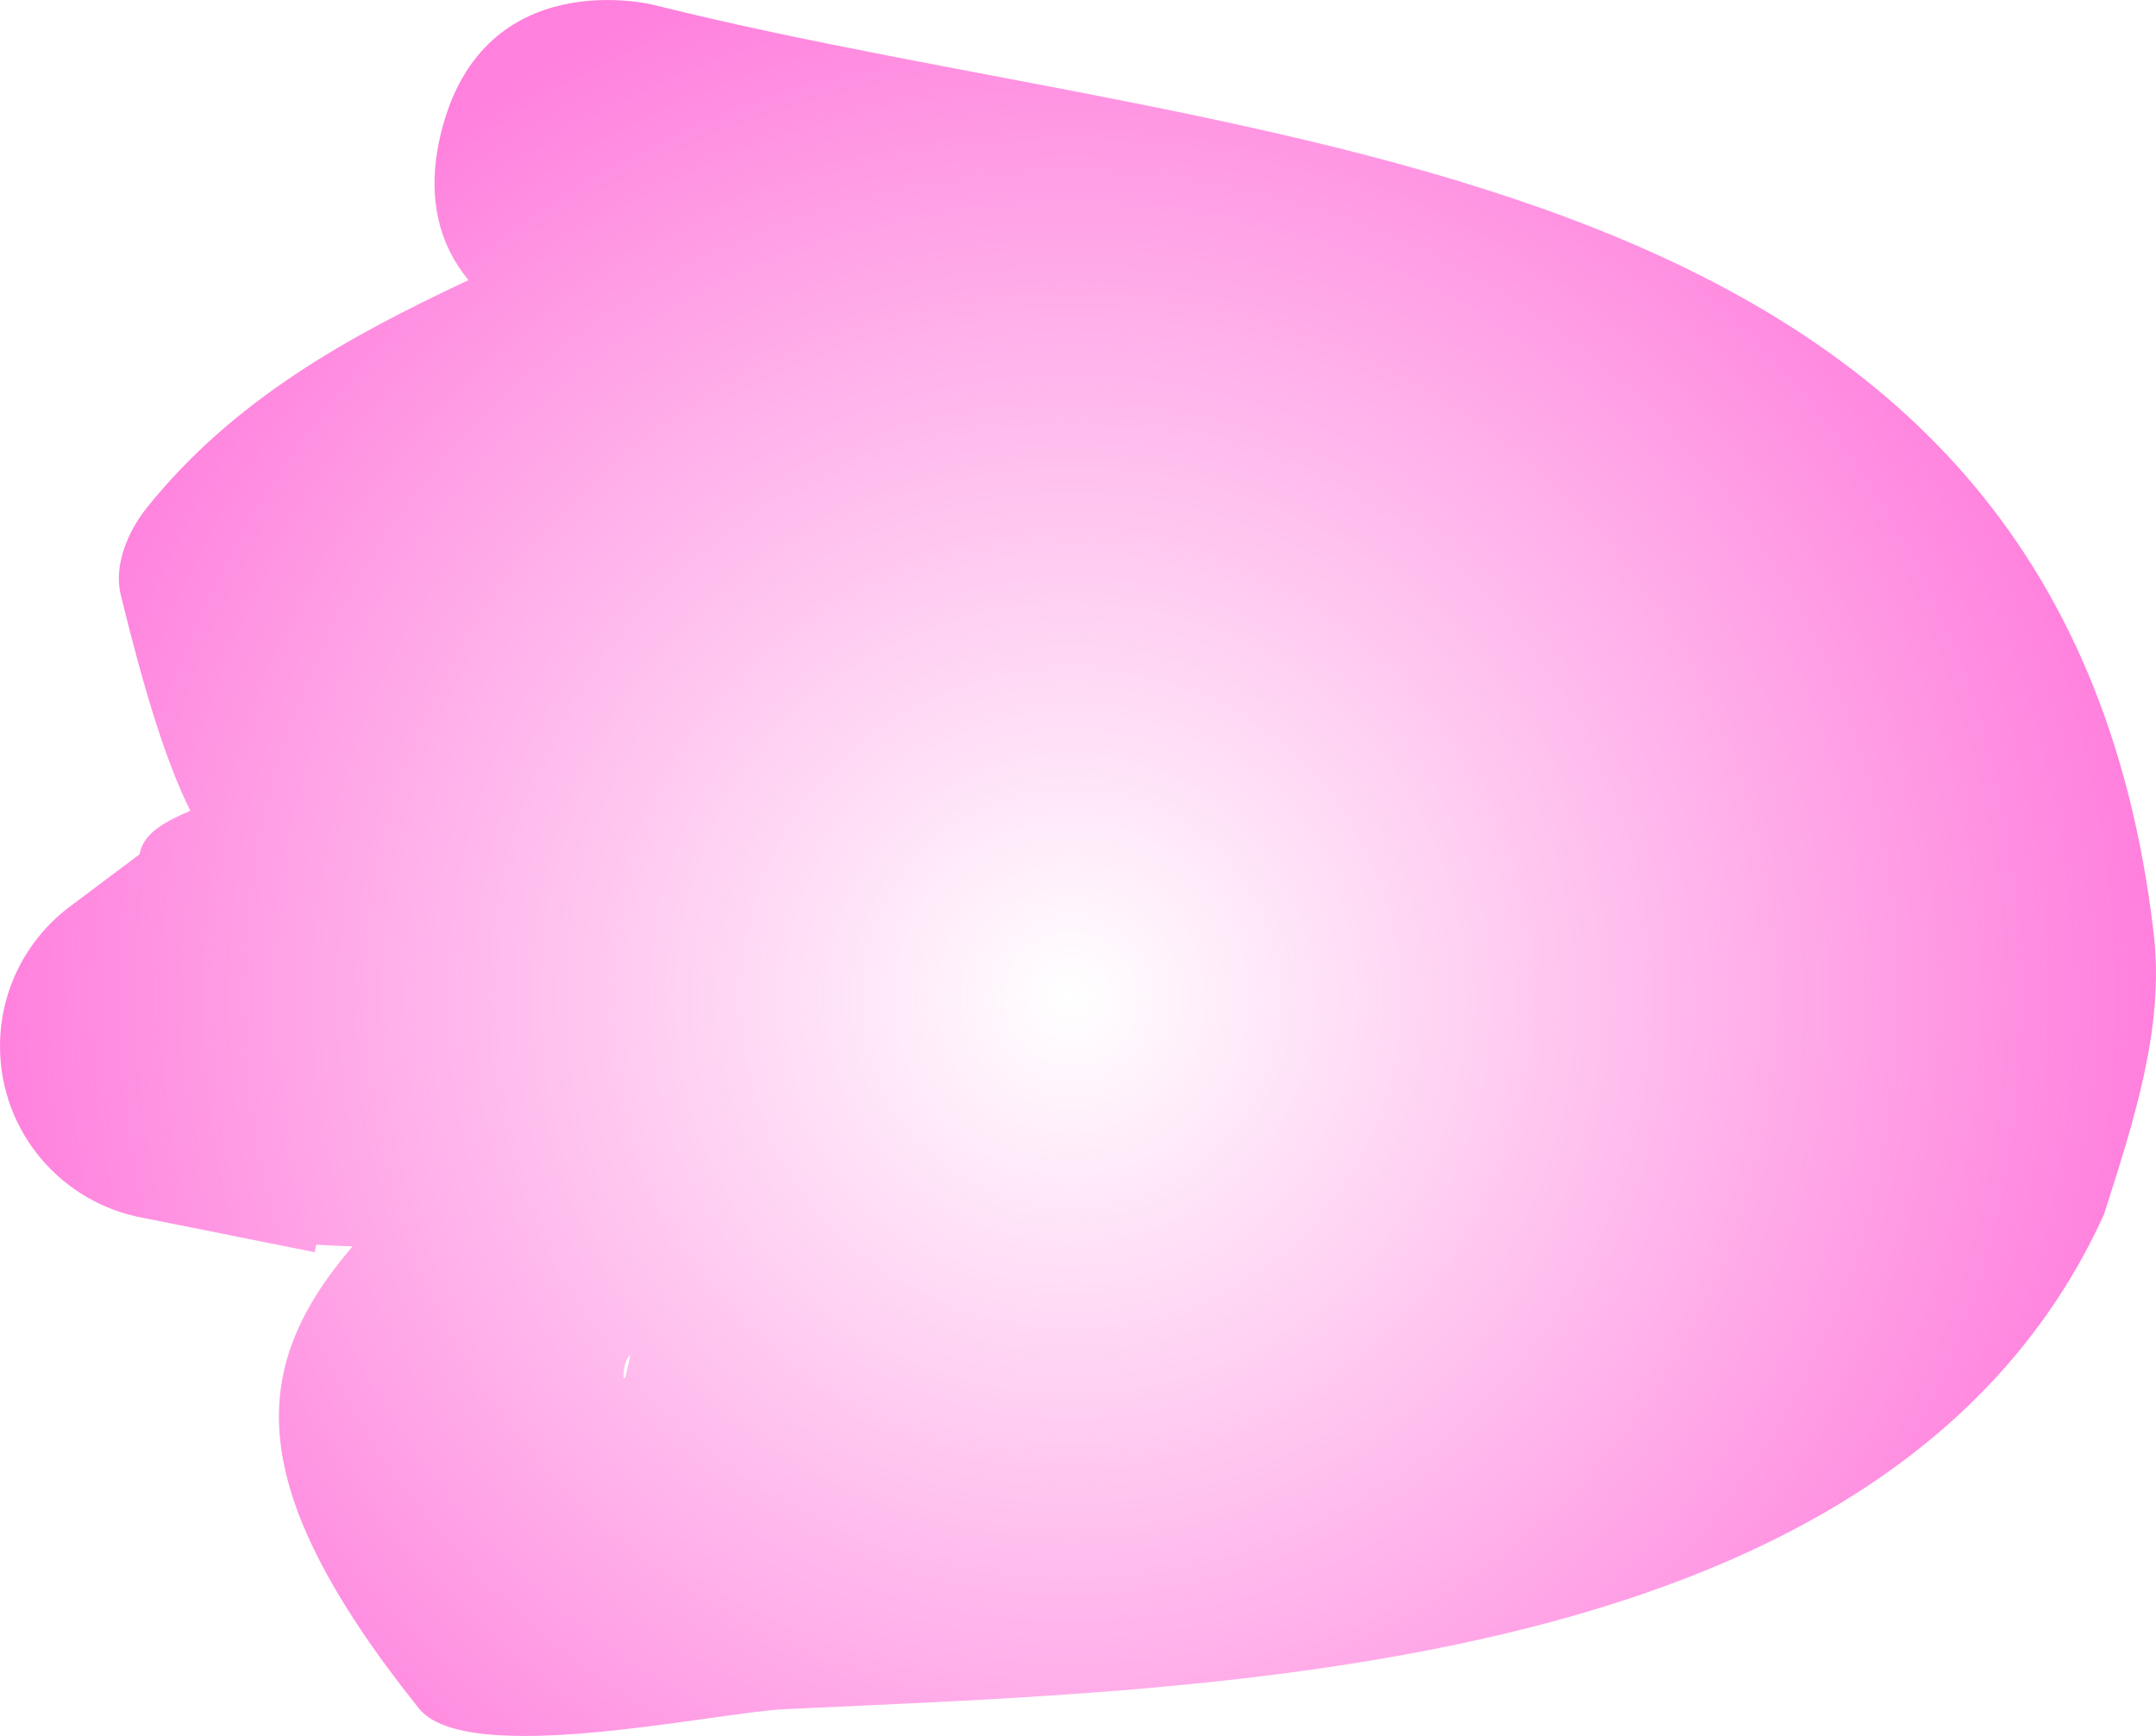 <svg version="1.1" xmlns="http://www.w3.org/2000/svg" xmlns:xlink="http://www.w3.org/1999/xlink" width="76.84" height="61.87" viewBox="0,0,76.84,61.87"><defs><radialGradient cx="237.218" cy="182.083" r="38.42" gradientUnits="userSpaceOnUse" id="color-1"><stop offset="0" stop-color="#ff80dd" stop-opacity="0"/><stop offset="1" stop-color="#ff80dd"/></radialGradient></defs><g transform="translate(-199.056,-146.507)"><g data-paper-data="{&quot;isPaintingLayer&quot;:true}" fill="url(#color-1)" fill-rule="nonzero" stroke="none" stroke-width="0.5" stroke-linecap="butt" stroke-linejoin="miter" stroke-miterlimit="10" stroke-dasharray="" stroke-dashoffset="0" font-family="none" font-weight="none" font-size="none" text-anchor="none" style="mix-blend-mode: normal"><path d="M215.753,156.491c-0.956,-1.159 -1.577,-2.857 -0.968,-5.292c1.508,-6.032 7.54,-4.524 7.54,-4.524c21.512,5.378 50.223,4.839 53.493,33.138c0.388,3.355 -0.751,6.757 -1.775,9.975c-7.517,16.537 -31.599,16.904 -47.008,17.634c-2.583,0.122 -11.347,2.107 -13.054,-0.031c-6.437,-8.059 -5.975,-12.227 -2.362,-16.462c-0.429,-0.015 -0.86,-0.034 -1.294,-0.061l-0.053,0.267l-6.105,-1.221c-2.906,-0.522 -5.111,-3.063 -5.111,-6.119c0,-2.06 1.002,-3.886 2.545,-5.018l2.429,-1.822c0.132,-0.792 0.996,-1.196 1.809,-1.554c-0.863,-1.734 -1.624,-4.198 -2.48,-7.693c-0.257,-1.051 0.256,-2.265 0.933,-3.109c3.088,-3.85 7.185,-6.106 11.461,-8.108zM221.281,195.619c0.018,-0.001 0.037,-0.001 0.056,-0.002c0.136,-0.614 0.268,-1.039 0.078,-0.689c-0.103,0.189 -0.137,0.428 -0.133,0.691z" data-paper-data="{&quot;origPos&quot;:null}"/></g></g></svg>
